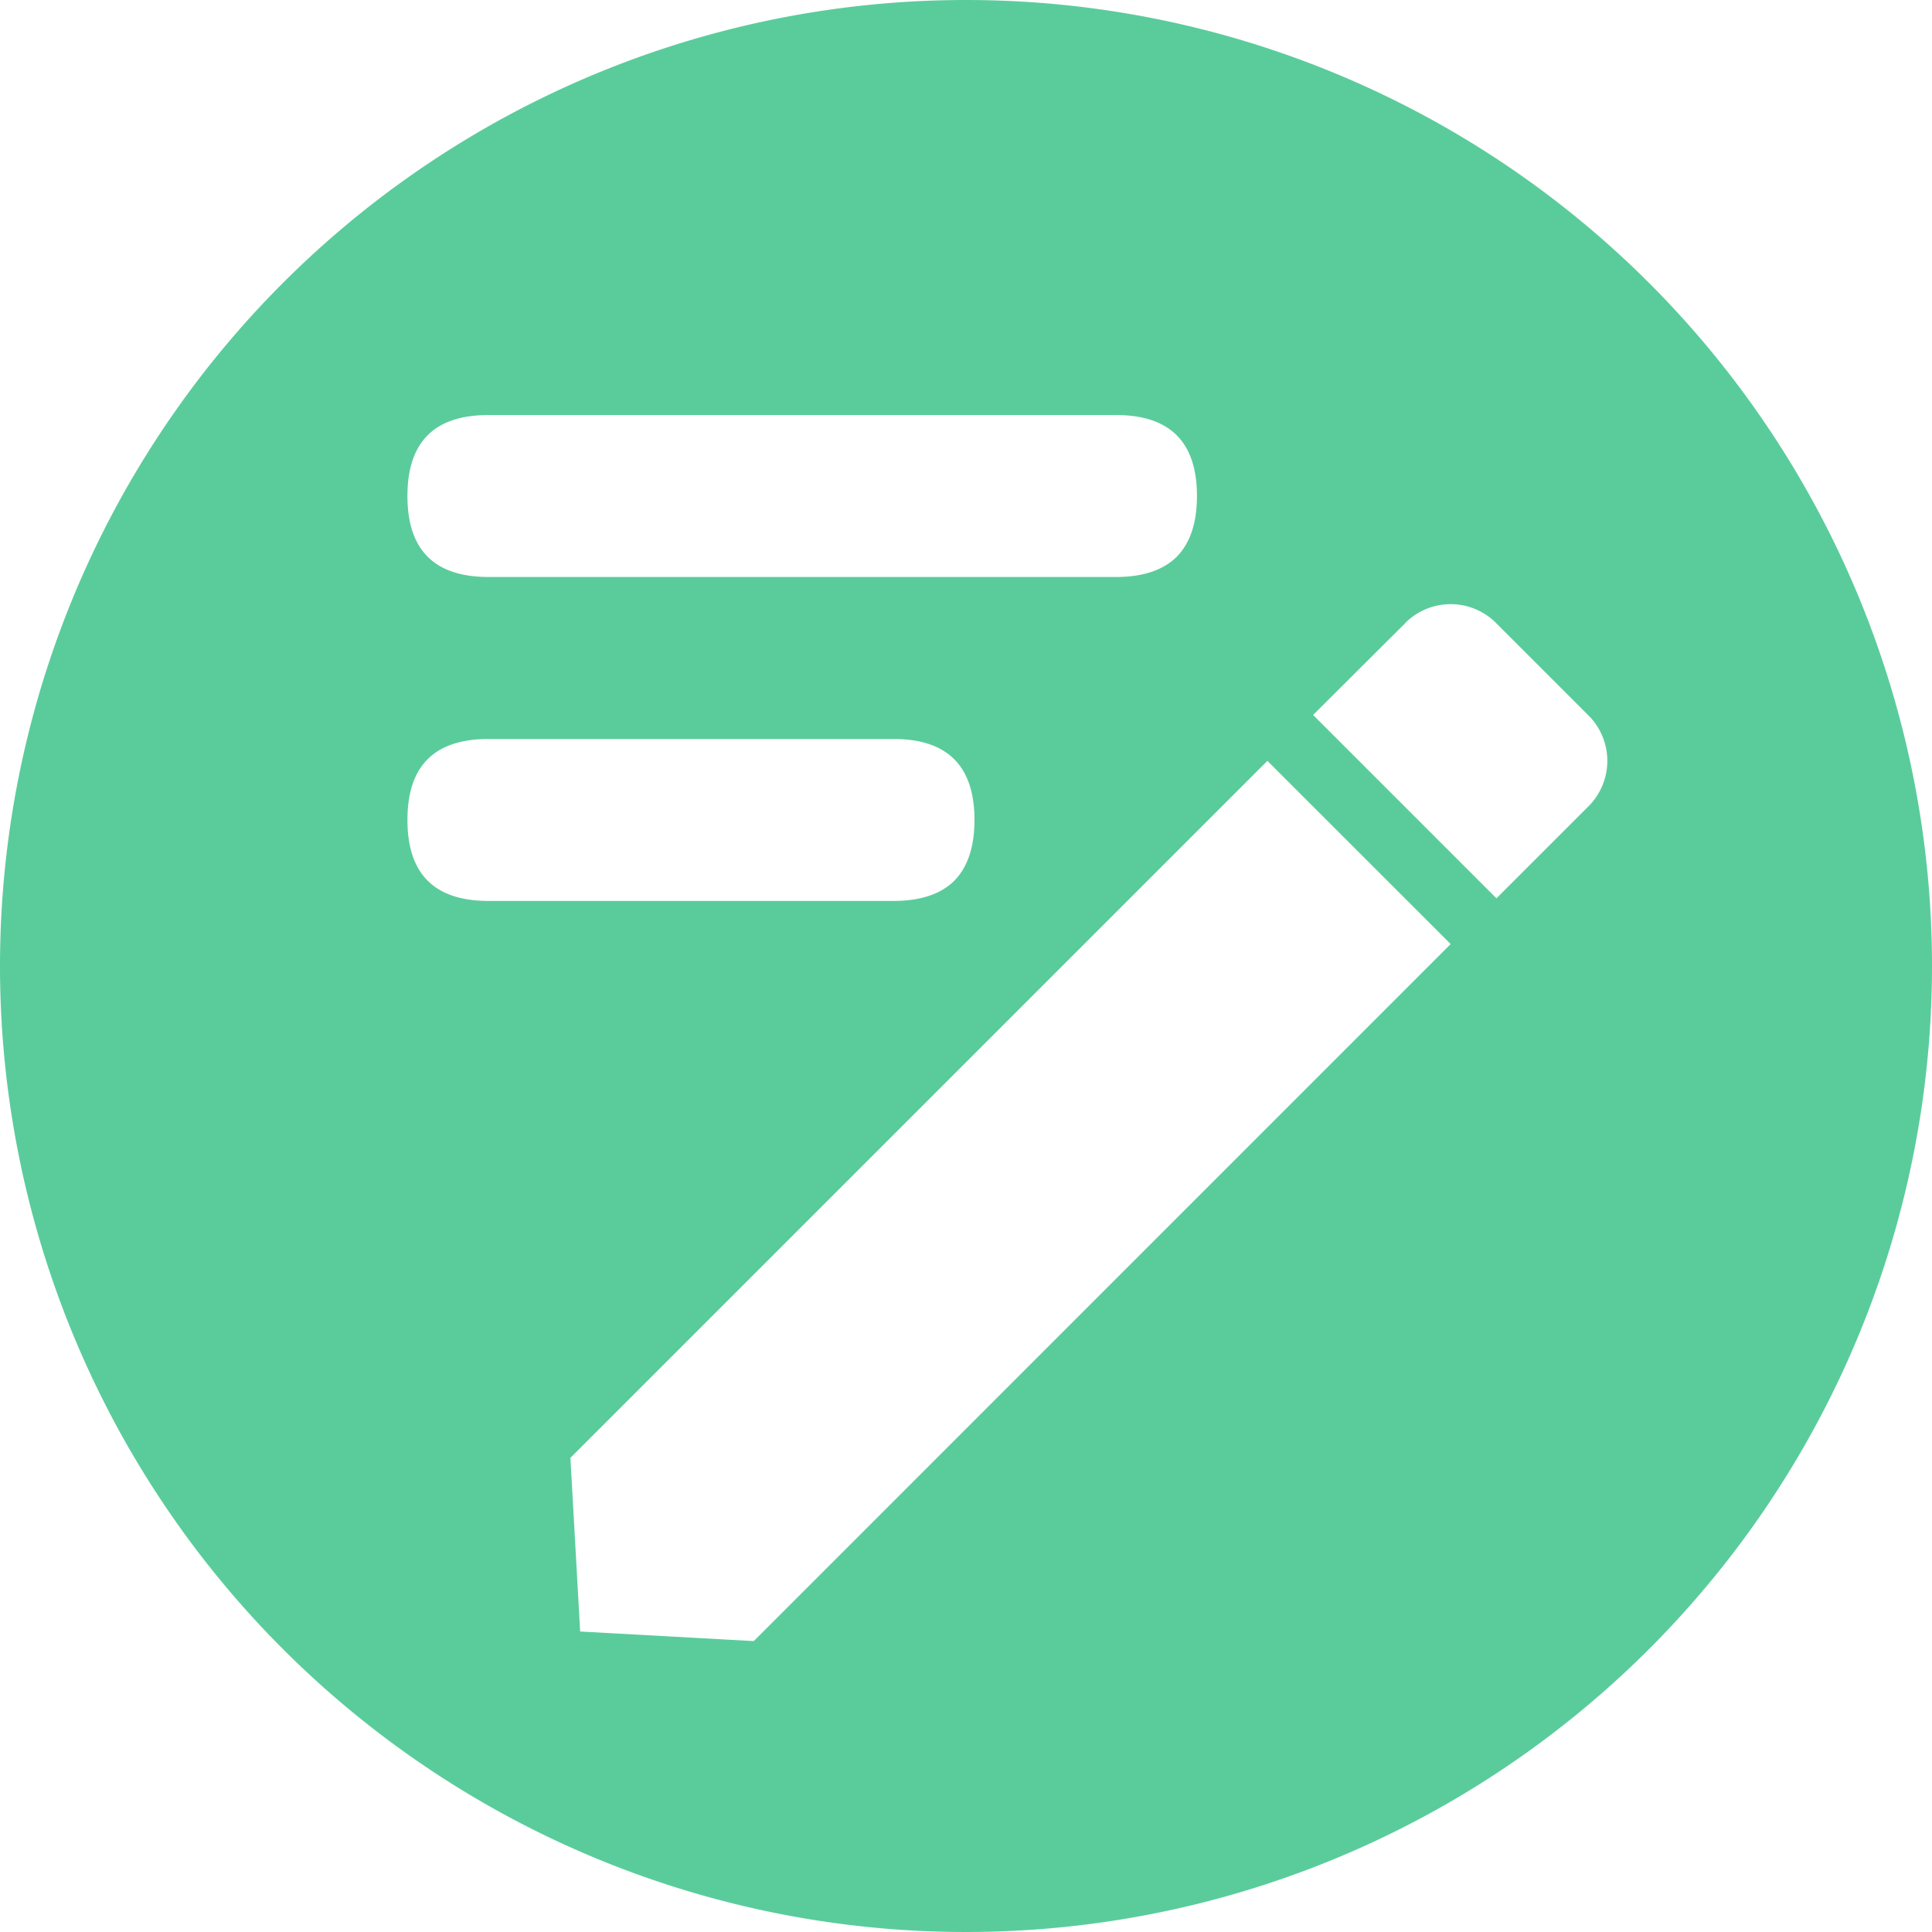 <svg t="1739412111729" class="icon" viewBox="0 0 1024 1024" version="1.1" xmlns="http://www.w3.org/2000/svg" p-id="17863" width="200" height="200"><path d="M512 0a512 512 0 1 0 512 512A512 512 0 0 0 512 0zM226.706 230.656c7.095-7.095 17.847-10.679 32.183-10.679h332.581q42.953 0 42.935 42.898c0 14.336-3.621 25.015-10.715 32.219-7.205 7.131-17.92 10.715-32.219 10.715H258.889q-42.953 0-42.935-42.935c0-14.299 3.547-25.015 10.752-32.219z m-10.752 203.922c0-14.299 3.547-25.015 10.752-32.219 7.095-7.095 17.847-10.679 32.183-10.679h214.674q42.898 0 42.935 42.898c0 14.336-3.621 25.015-10.715 32.256-7.205 7.095-17.92 10.679-32.219 10.679h-214.674q-42.953 0-42.935-42.935z m183.552 435.237l-92.014-5.083-5.157-92.05 369.408-369.408 97.134 97.097z m442.222-442.258l-48.567 48.567-97.17-97.17v-0.037l48.64-48.457a3.657 3.657 0 0 1 0.475-0.549 33.982 33.982 0 0 1 48.091 0.549l49.006 49.006a34.048 34.048 0 0 1-0.475 48.091z" fill="#5ACC9B" p-id="17864"></path></svg>